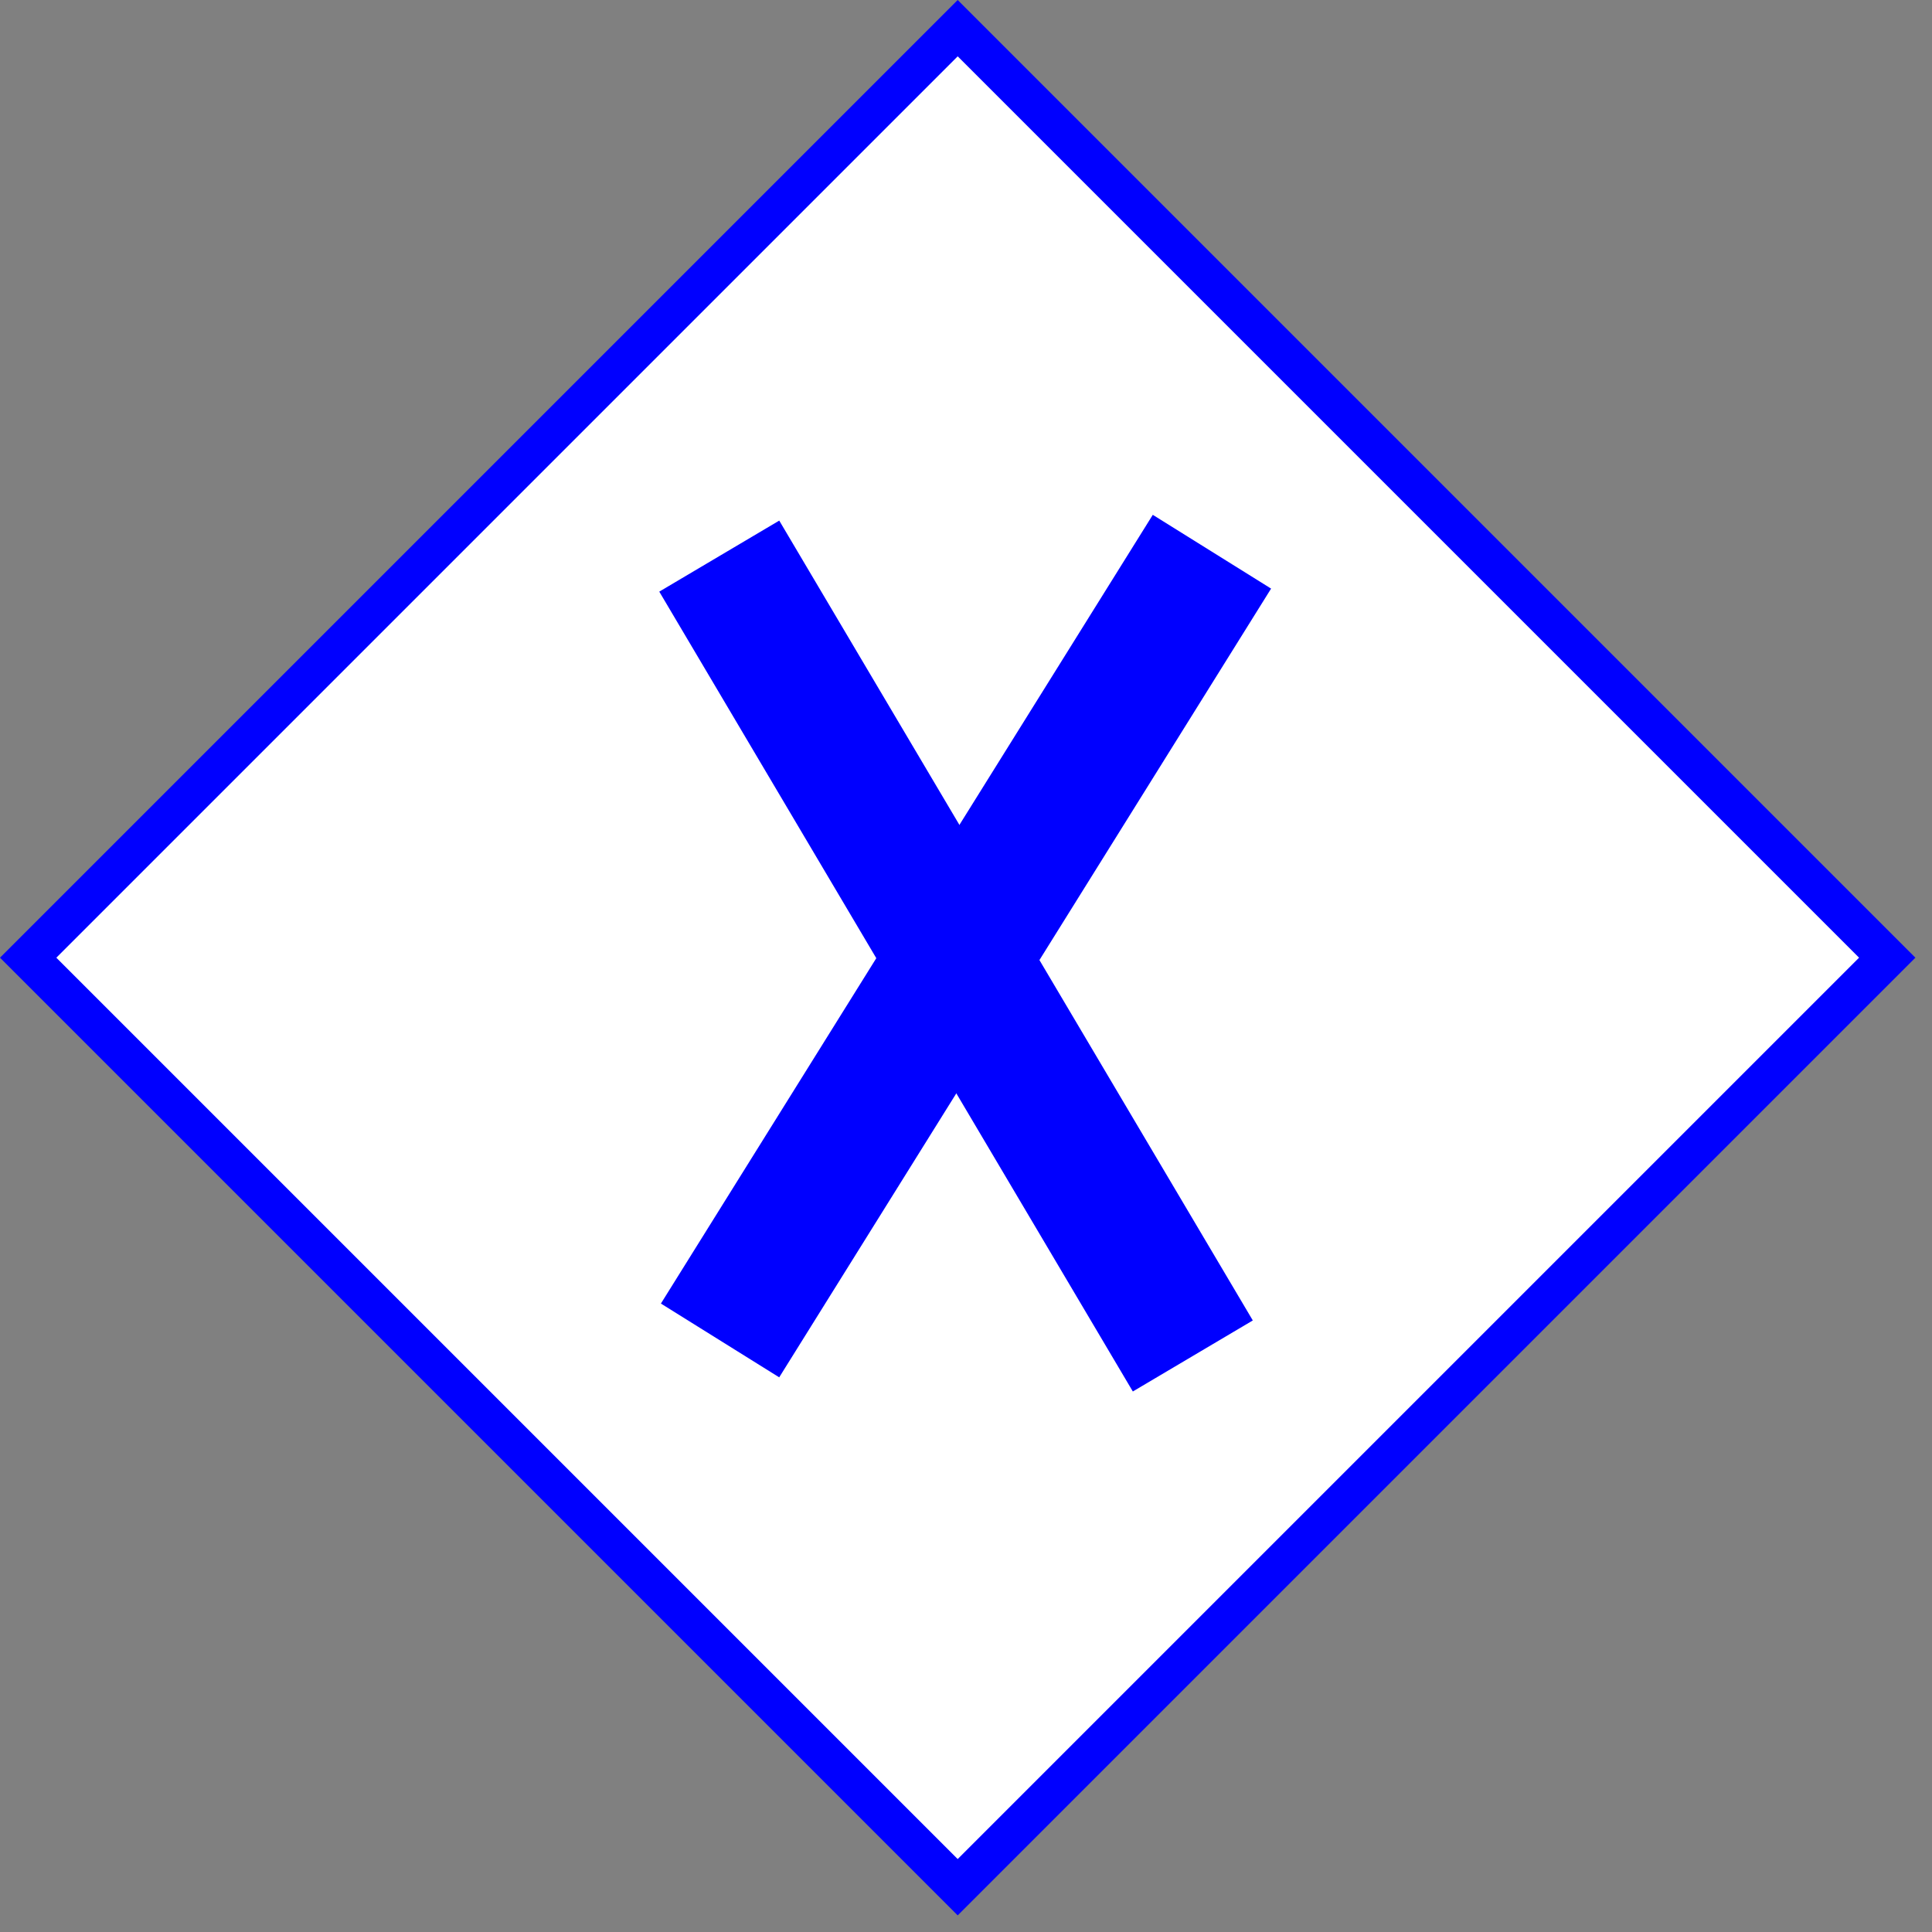 <svg width="97" height="97" viewBox="0 0 97 97" fill="none" xmlns="http://www.w3.org/2000/svg">
<rect x="0" y="0" width="97" height="97" fill="#808080" stroke="none"/>
<rect x="48.083" y="1.414" width="66" height="66" transform="rotate(45 48.083 1.414)" fill="white" stroke="#0000FF" stroke-width="2"/>
<path d="M36.112 27.921L59.888 68.079" stroke="#0000FF" stroke-width="7"/>
<path d="M60.848 27.7L36.152 67.3" stroke="#0000FF" stroke-width="7"/>
</svg>
